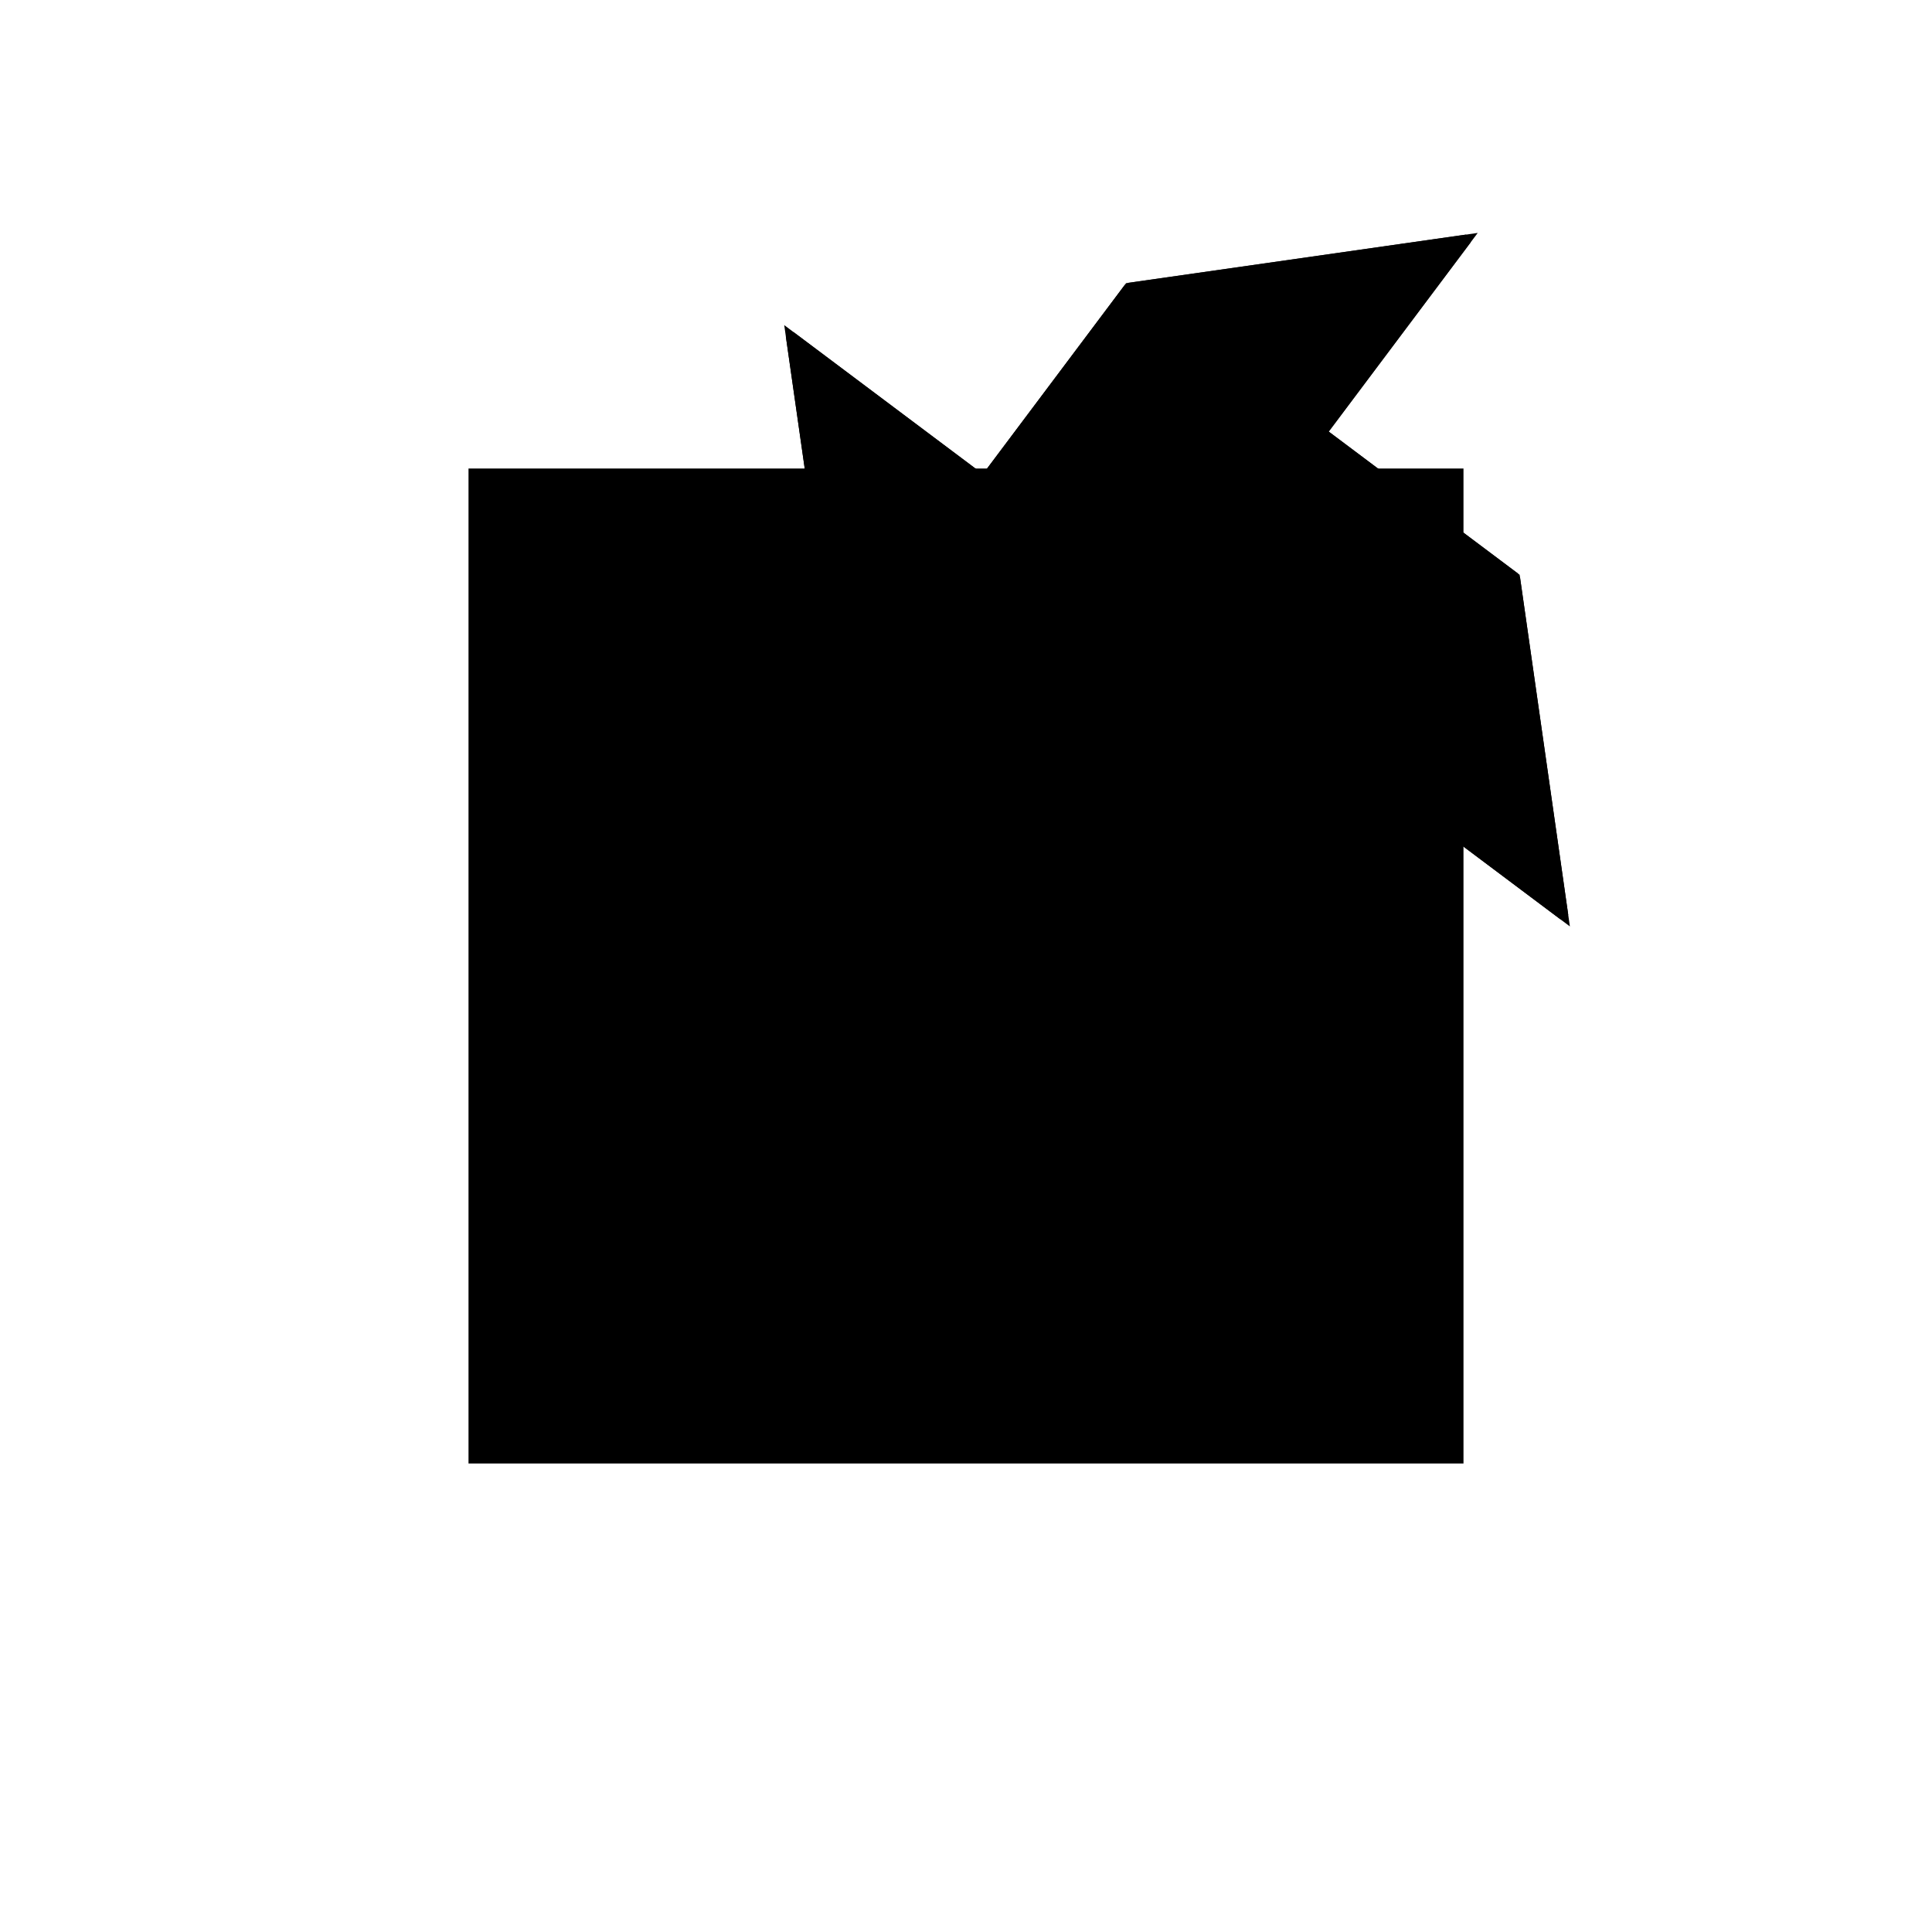 <?xml version="1.0"?>
<!DOCTYPE svg PUBLIC "-//W3C//DTD SVG 1.1//EN"
  "http://www.w3.org/Graphics/SVG/1.1/DTD/svg11.dtd">
<svg
  width="240"
  height="240"
  viewBox="-50 -50 200 200" xmlns="http://www.w3.org/2000/svg" version="1.1">
  <rect
    x="0"
    y="0"
    width="100"
    height="100"
    fill="hsla(206,100%,53%,0.3)"
    stroke="hsl(206,100%,53%)"
    stroke-width="3"
    transform="" />
  
  <path
    d="M 
      70
      10
      L
    
      105
      15
      L
    
      120
      35
      L
    
      140
      20
      L
    
      135
      55
      L
    
      115
      70
      L
    
      130
      90
      L
    
      95
      85
      L
    
      80
      65
      L
    
      60
      80
      L
    
      65
      45
      L
    
      85
      30
      z
    "
    fill="hsla(0,0%,50%,0.3)"
    stroke="hsla(0,0%,50%,1)"
    stroke-width="1"
    transform="translate(-78.152,-45.222) scale(1,-1) translate(50,-110)"
    />
  
  
  <line
    x1="105"
    y1="15"
    x2="135"
    y2="55"
    stroke="hsla(0,50%,50%,0.6)"
    stroke-width="1"
    transform="translate(-78.152,-45.222) scale(1,-1) translate(50,-110)"
    />
  
  <line
    x1="70"
    y1="10"
    x2="130"
    y2="90"
    stroke="hsla(0,50%,50%,0.6)"
    stroke-width="1"
    transform="translate(-78.152,-45.222) scale(1,-1) translate(50,-110)"
    />
  
  <line
    x1="65"
    y1="45"
    x2="95"
    y2="85"
    stroke="hsla(0,50%,50%,0.6)"
    stroke-width="1"
    transform="translate(-78.152,-45.222) scale(1,-1) translate(50,-110)"
    />
  
  <line
    x1="70"
    y1="10"
    x2="105"
    y2="15"
    stroke="hsla(0,50%,50%,0.6)"
    stroke-width="1"
    transform="translate(-78.152,-45.222) scale(1,-1) translate(50,-110)"
    />
  
  <line
    x1="65"
    y1="45"
    x2="60"
    y2="80"
    stroke="hsla(0,50%,50%,0.6)"
    stroke-width="1"
    transform="translate(-78.152,-45.222) scale(1,-1) translate(50,-110)"
    />
  
  <line
    x1="105"
    y1="15"
    x2="95"
    y2="85"
    stroke="hsla(0,50%,50%,0.6)"
    stroke-width="1"
    transform="translate(-78.152,-45.222) scale(1,-1) translate(50,-110)"
    />
  
  <line
    x1="140"
    y1="20"
    x2="135"
    y2="55"
    stroke="hsla(0,50%,50%,0.6)"
    stroke-width="1"
    transform="translate(-78.152,-45.222) scale(1,-1) translate(50,-110)"
    />
  
  <line
    x1="65"
    y1="45"
    x2="135"
    y2="55"
    stroke="hsla(0,50%,50%,0.6)"
    stroke-width="1"
    transform="translate(-78.152,-45.222) scale(1,-1) translate(50,-110)"
    />
  
  <line
    x1="105"
    y1="15"
    x2="65"
    y2="45"
    stroke="hsla(0,50%,50%,0.6)"
    stroke-width="1"
    transform="translate(-78.152,-45.222) scale(1,-1) translate(50,-110)"
    />
  
  <line
    x1="95"
    y1="85"
    x2="130"
    y2="90"
    stroke="hsla(0,50%,50%,0.6)"
    stroke-width="1"
    transform="translate(-78.152,-45.222) scale(1,-1) translate(50,-110)"
    />
  
  <line
    x1="140"
    y1="20"
    x2="60"
    y2="80"
    stroke="hsla(0,50%,50%,0.6)"
    stroke-width="1"
    transform="translate(-78.152,-45.222) scale(1,-1) translate(50,-110)"
    />
  
  <line
    x1="135"
    y1="55"
    x2="95"
    y2="85"
    stroke="hsla(0,50%,50%,0.6)"
    stroke-width="1"
    transform="translate(-78.152,-45.222) scale(1,-1) translate(50,-110)"
    />
  
</svg>

